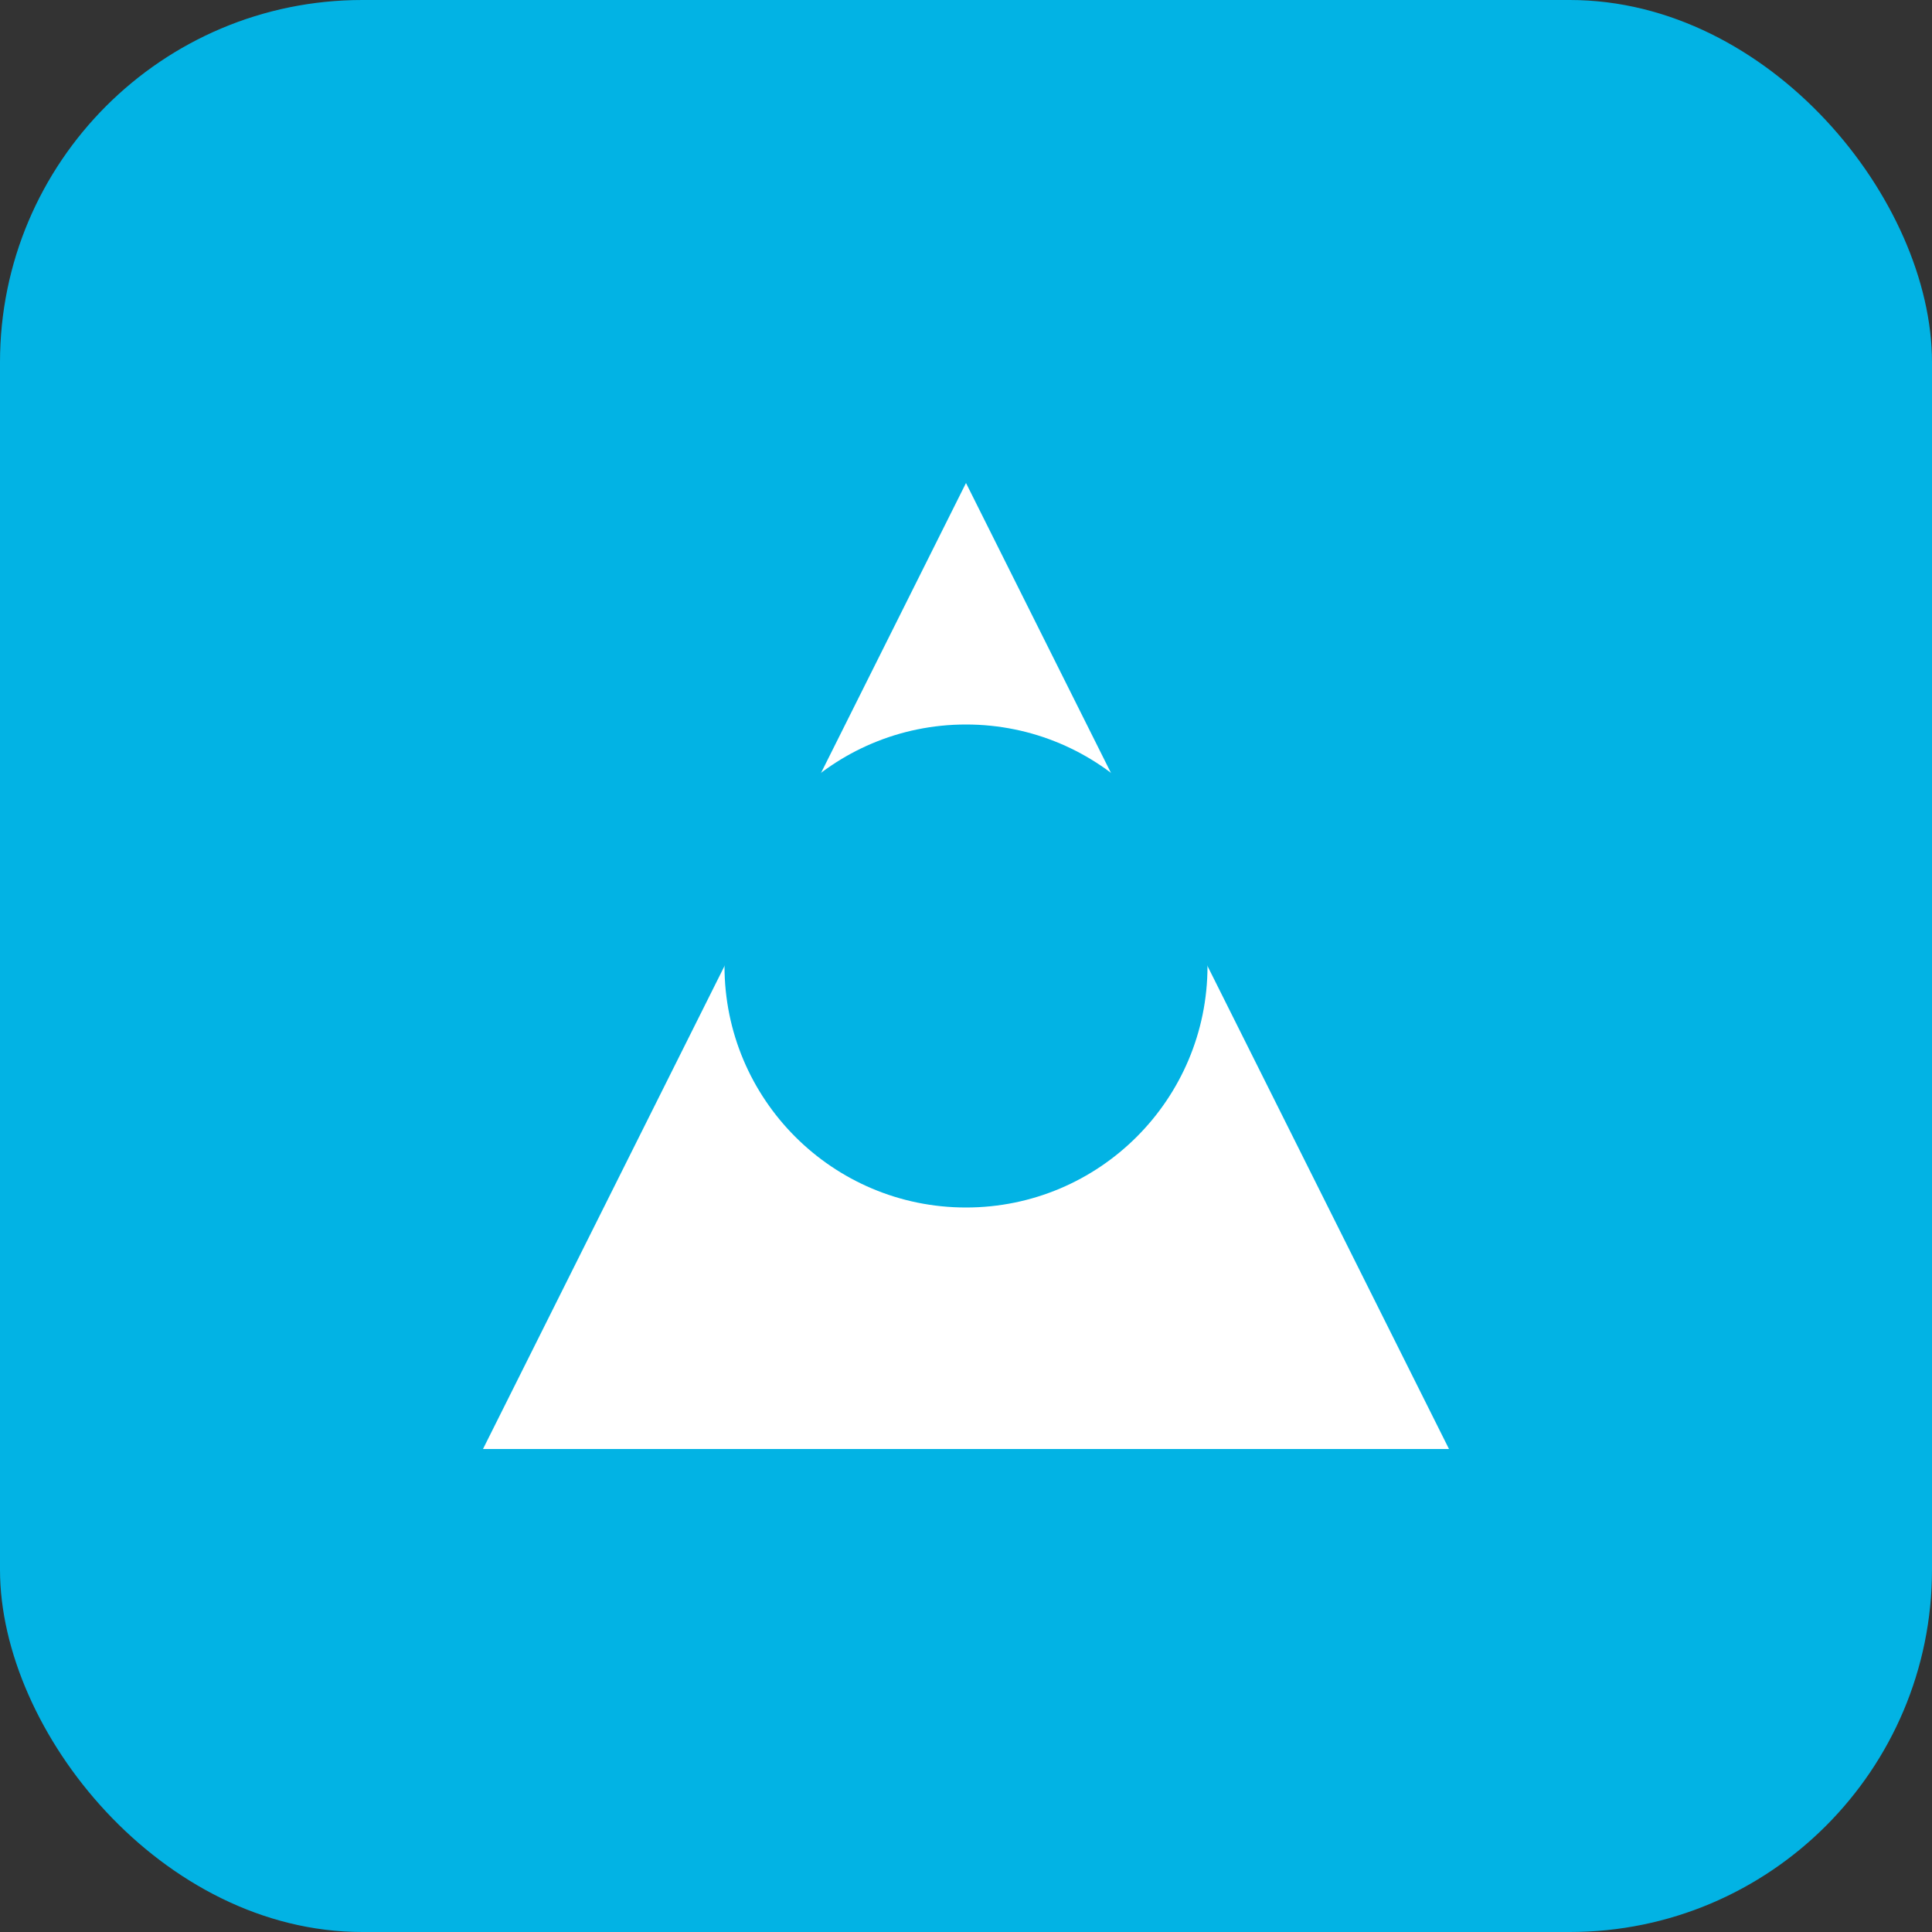 <svg width="32" height="32" viewBox="0 0 32 32" fill="none" xmlns="http://www.w3.org/2000/svg">
  <rect x="0" y="0" width="32" height="32" fill="#333333" stroke="none"/>
  <rect width="32" height="32" rx="6" fill="#02B3E4"/>
  <path d="M16 8L24 24H8L16 8Z" fill="white"/>
  <circle cx="16" cy="16" r="4" fill="#02B3E4"/>
</svg> 